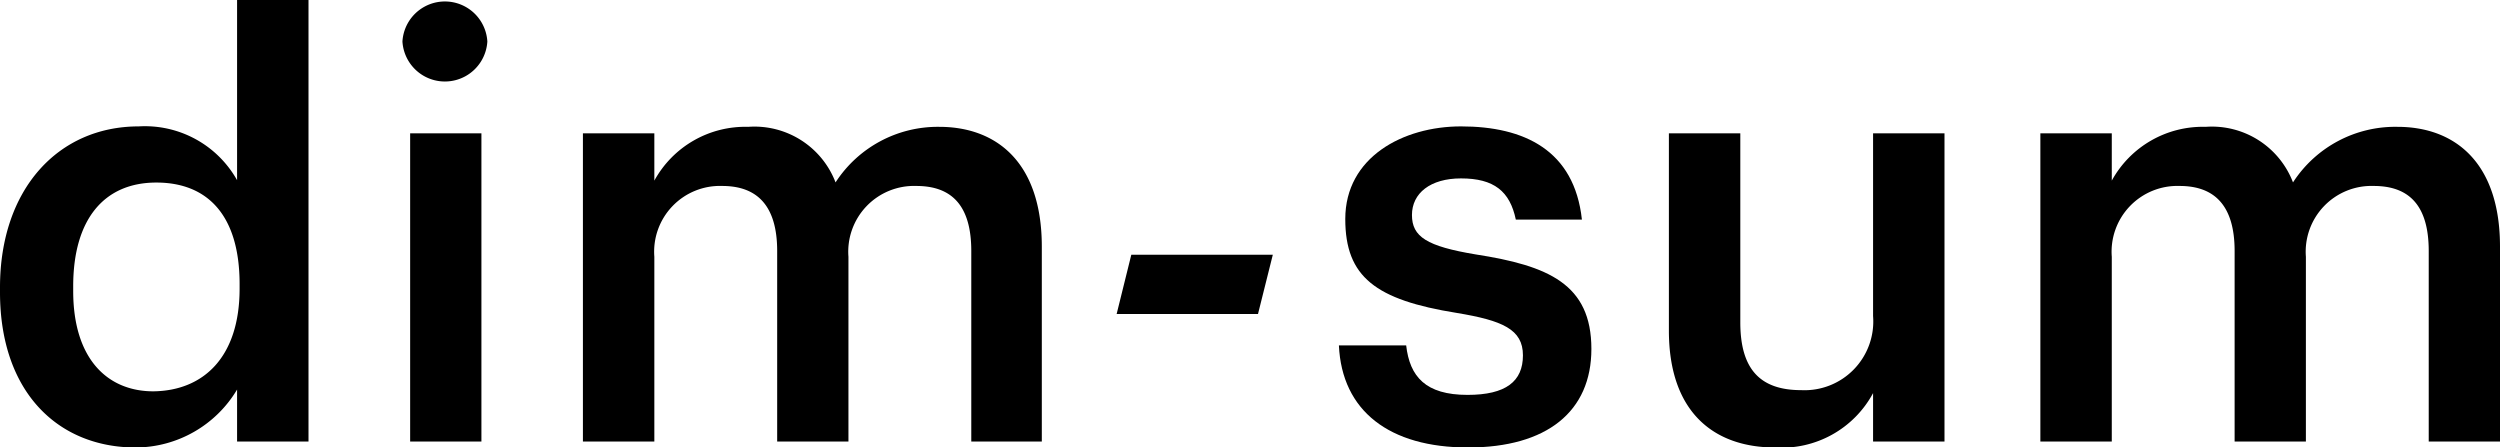 <svg xmlns="http://www.w3.org/2000/svg" viewBox="0 0 168.72 30.2"><title>logo-dim-sum</title><g id="Layer_2" data-name="Layer 2"><g id="Layer_1-2" data-name="Layer 1"><path d="M76.35,17.19H85.9l-1,4H75.36Z"/><path d="M0,19.72V19.4C0,12.75,3.94,8.53,9.36,8.53A7.13,7.13,0,0,1,16,12.16V0h4.82V29.8H16V26.29A8,8,0,0,1,9.16,30.2C3.94,30.2,0,26.49,0,19.72Zm16.17-.24v-.31c0-4.58-2.11-6.85-5.62-6.85s-5.61,2.46-5.61,7v.32c0,4.58,2.31,6.77,5.41,6.77C13.7,26.37,16.17,24.14,16.17,19.48Z"/><path d="M27.16,2.8a2.87,2.87,0,0,1,5.73,0,2.87,2.87,0,0,1-5.73,0ZM27.68,9h4.81V29.8H27.68Z"/><path d="M39.34,9h4.82v3.19a7,7,0,0,1,6.33-3.63,5.86,5.86,0,0,1,5.9,3.75,8.22,8.22,0,0,1,7-3.75c3.82,0,6.92,2.35,6.92,8.09V29.8H65.55V16.94c0-3.07-1.32-4.39-3.71-4.39a4.44,4.44,0,0,0-4.58,4.78V29.8H52.45V16.94c0-3.07-1.36-4.39-3.71-4.39a4.44,4.44,0,0,0-4.58,4.78V29.8H39.34Z"/><path d="M90.36,23.31H94.9c.24,2.11,1.31,3.34,4.14,3.34,2.59,0,3.74-.91,3.74-2.67s-1.39-2.35-4.46-2.86c-5.49-.88-7.53-2.43-7.53-6.34,0-4.18,3.91-6.25,7.81-6.25,4.26,0,7.65,1.6,8.16,6.29H102.3c-.4-1.91-1.47-2.78-3.7-2.78-2.07,0-3.31,1-3.31,2.47s1,2.11,4.3,2.66c4.9.76,7.81,2,7.81,6.38,0,4.22-3,6.65-8.32,6.65S90.56,27.73,90.36,23.31Z"/><path d="M112.63,22.31V9h4.82V21.75c0,3.15,1.32,4.58,4.11,4.58a4.64,4.64,0,0,0,4.85-5V9h4.82V29.8h-4.82V26.53a7,7,0,0,1-6.61,3.67C115.7,30.2,112.63,27.85,112.63,22.31Z"/><path d="M137.7,9h4.82v3.19a7,7,0,0,1,6.33-3.63,5.86,5.86,0,0,1,5.9,3.75,8.22,8.22,0,0,1,7.05-3.75c3.82,0,6.92,2.35,6.92,8.09V29.8h-4.81V16.94c0-3.07-1.32-4.39-3.71-4.39a4.44,4.44,0,0,0-4.58,4.78V29.8h-4.81V16.94c0-3.07-1.36-4.39-3.71-4.39a4.44,4.44,0,0,0-4.58,4.78V29.8H137.7Z"/></g></g></svg>